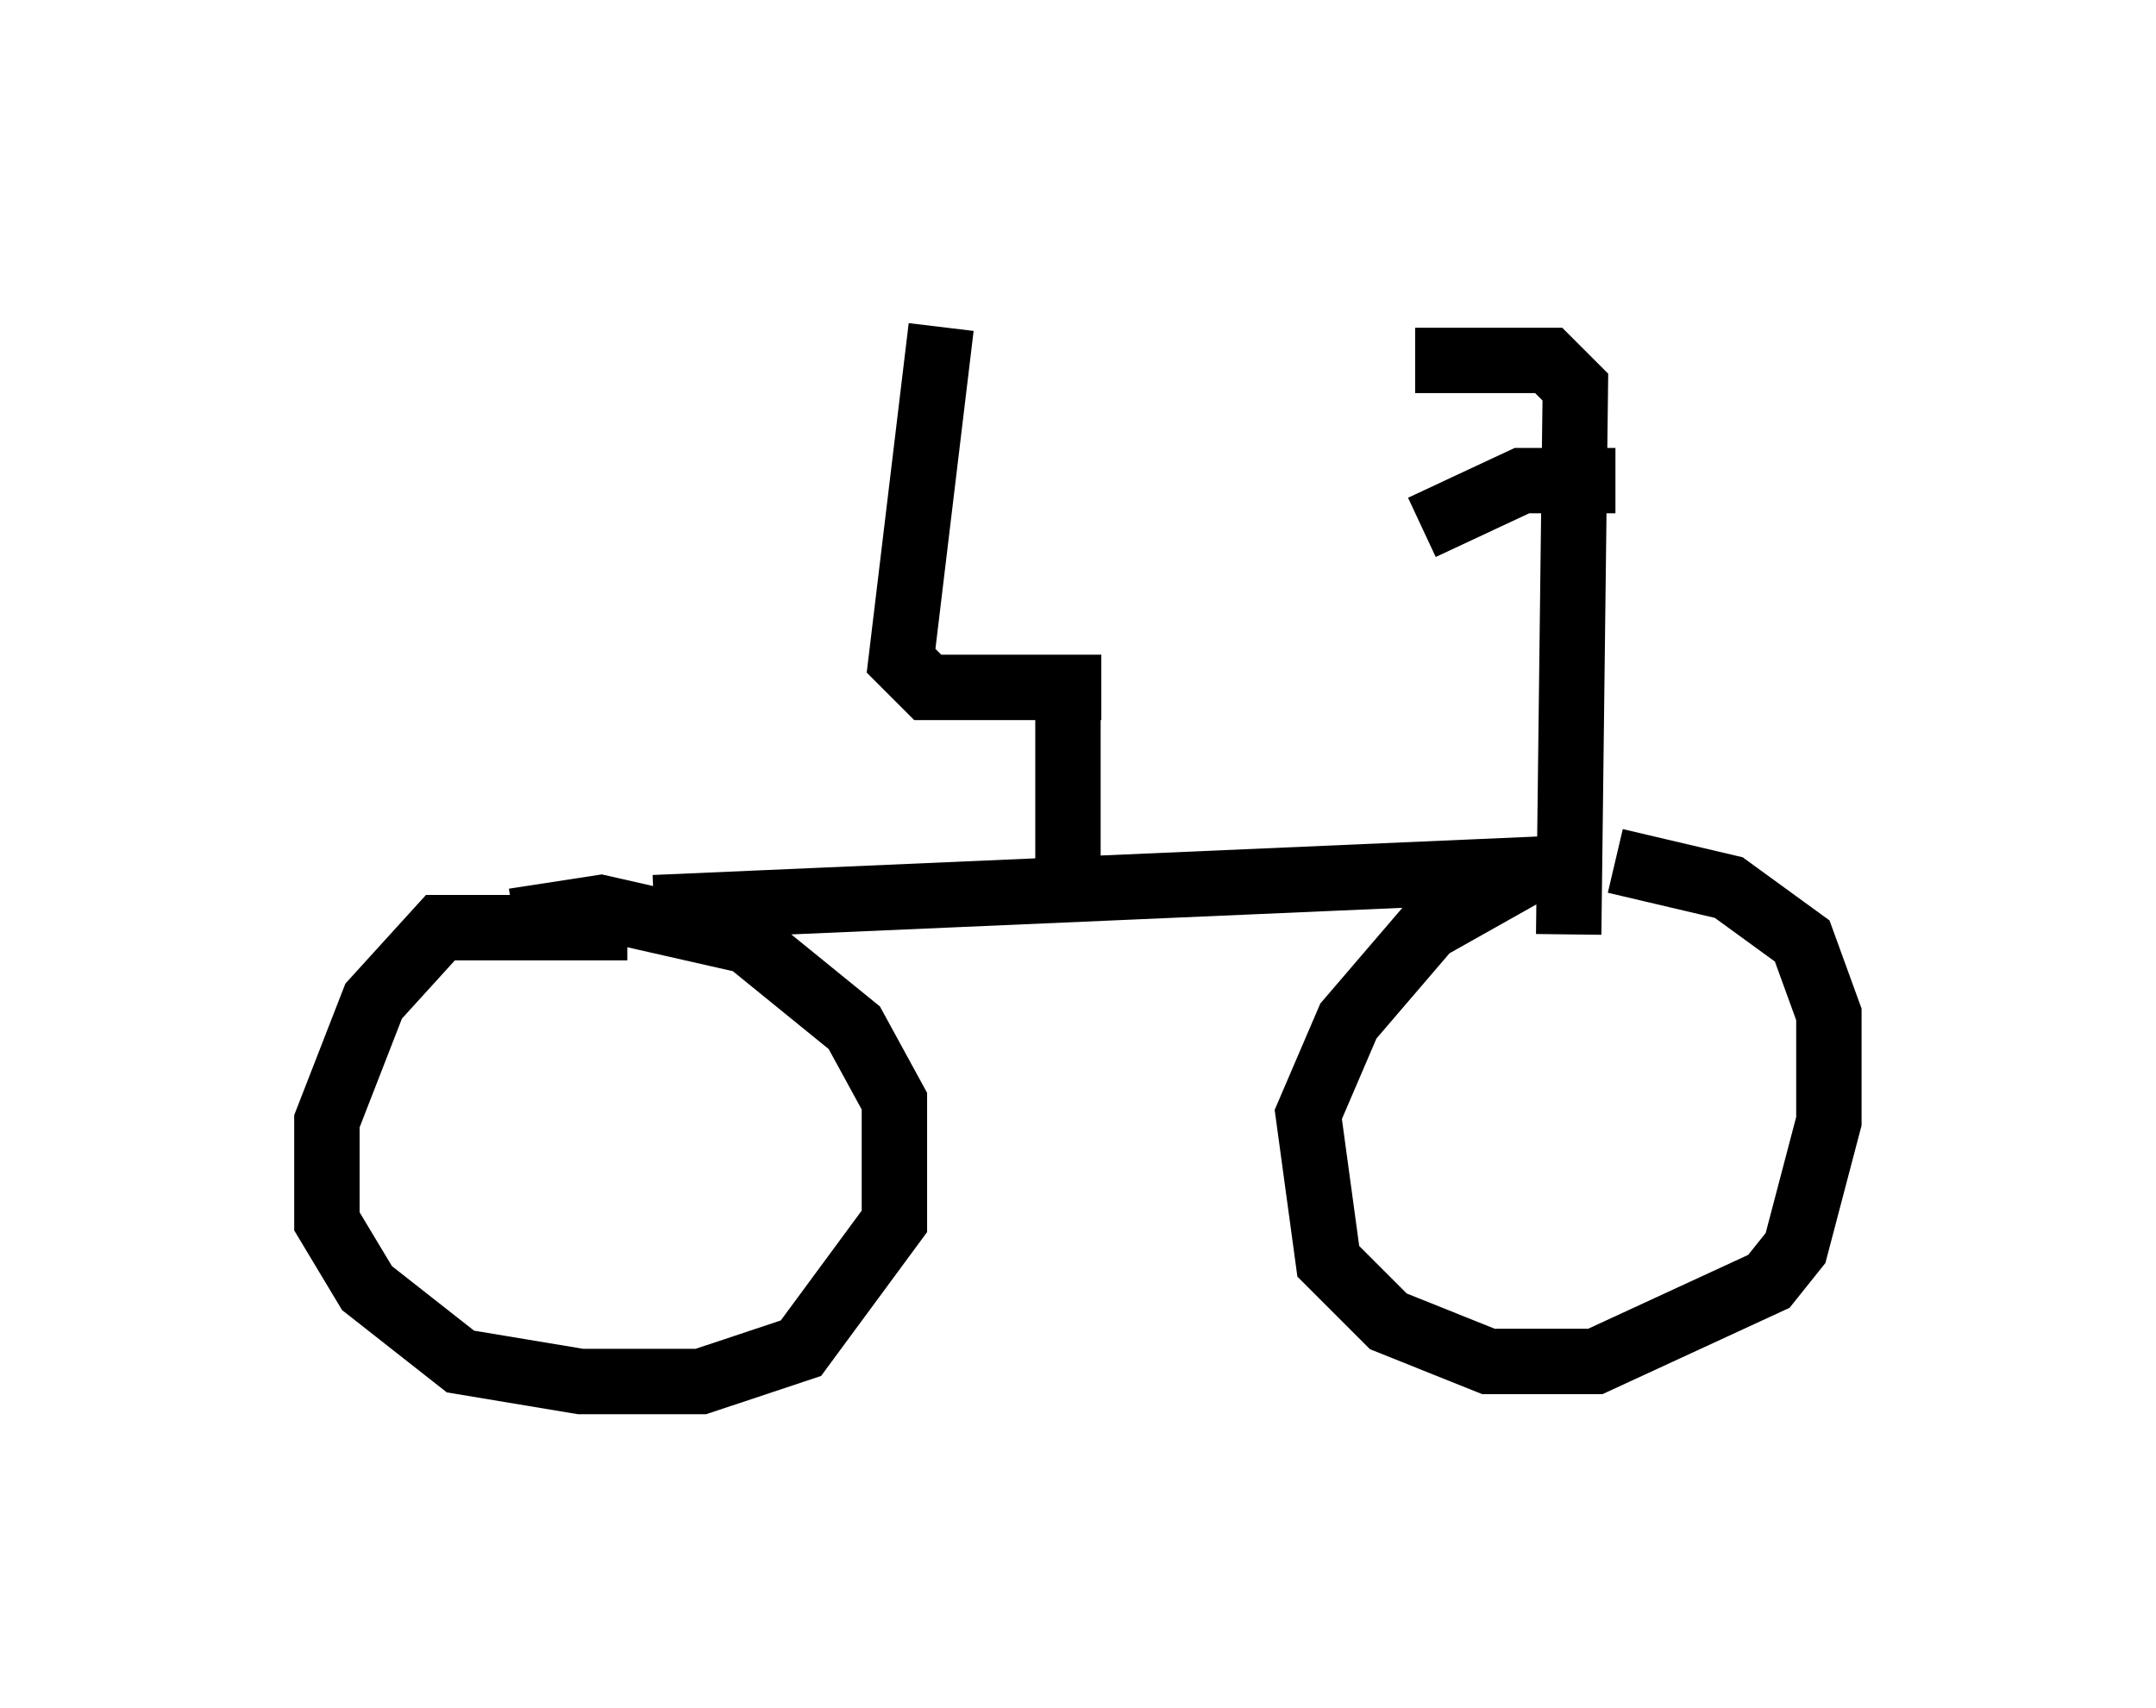 <?xml version="1.0" encoding="utf-8" ?>
<svg baseProfile="full" height="26.129" version="1.1" width="32.969" xmlns="http://www.w3.org/2000/svg" xmlns:ev="http://www.w3.org/2001/xml-events" xmlns:xlink="http://www.w3.org/1999/xlink"><defs /><rect fill="white" height="26.129" width="32.969" x="0" y="0" /><path d="M25.315, 13.065 m-1.838, 0.204 l-1.633, 0.919 -1.225, 1.429 l-0.613, 1.429 0.306, 2.246 l0.919, 0.919 1.531, 0.613 l1.633, 0.0 2.654, -1.225 l0.408, -0.51 0.51, -1.94 l0.0, -1.633 -0.408, -1.123 l-1.123, -0.817 -1.735, -0.408 m-14.7, 0.715 l14.088, -0.613 m-14.496, 0.919 l-2.858, 0.0 -1.021, 1.123 l-0.715, 1.838 0.0, 1.531 l0.613, 1.021 1.429, 1.123 l1.838, 0.306 1.838, 0.0 l1.531, -0.51 1.429, -1.94 l0.0, -1.838 -0.613, -1.123 l-1.633, -1.327 -2.246, -0.51 l-1.327, 0.204 m8.473, -0.817 l0.0, -2.756 m0.51, 0.0 l-2.654, 0.0 -0.408, -0.408 l0.613, -5.104 m9.596, 9.29 l0.102, -8.371 -0.408, -0.408 l-2.042, 0.0 m3.063, 1.838 l-1.429, 0.0 -1.531, 0.715 " fill="none" stroke="black" stroke-width="1" /></svg>